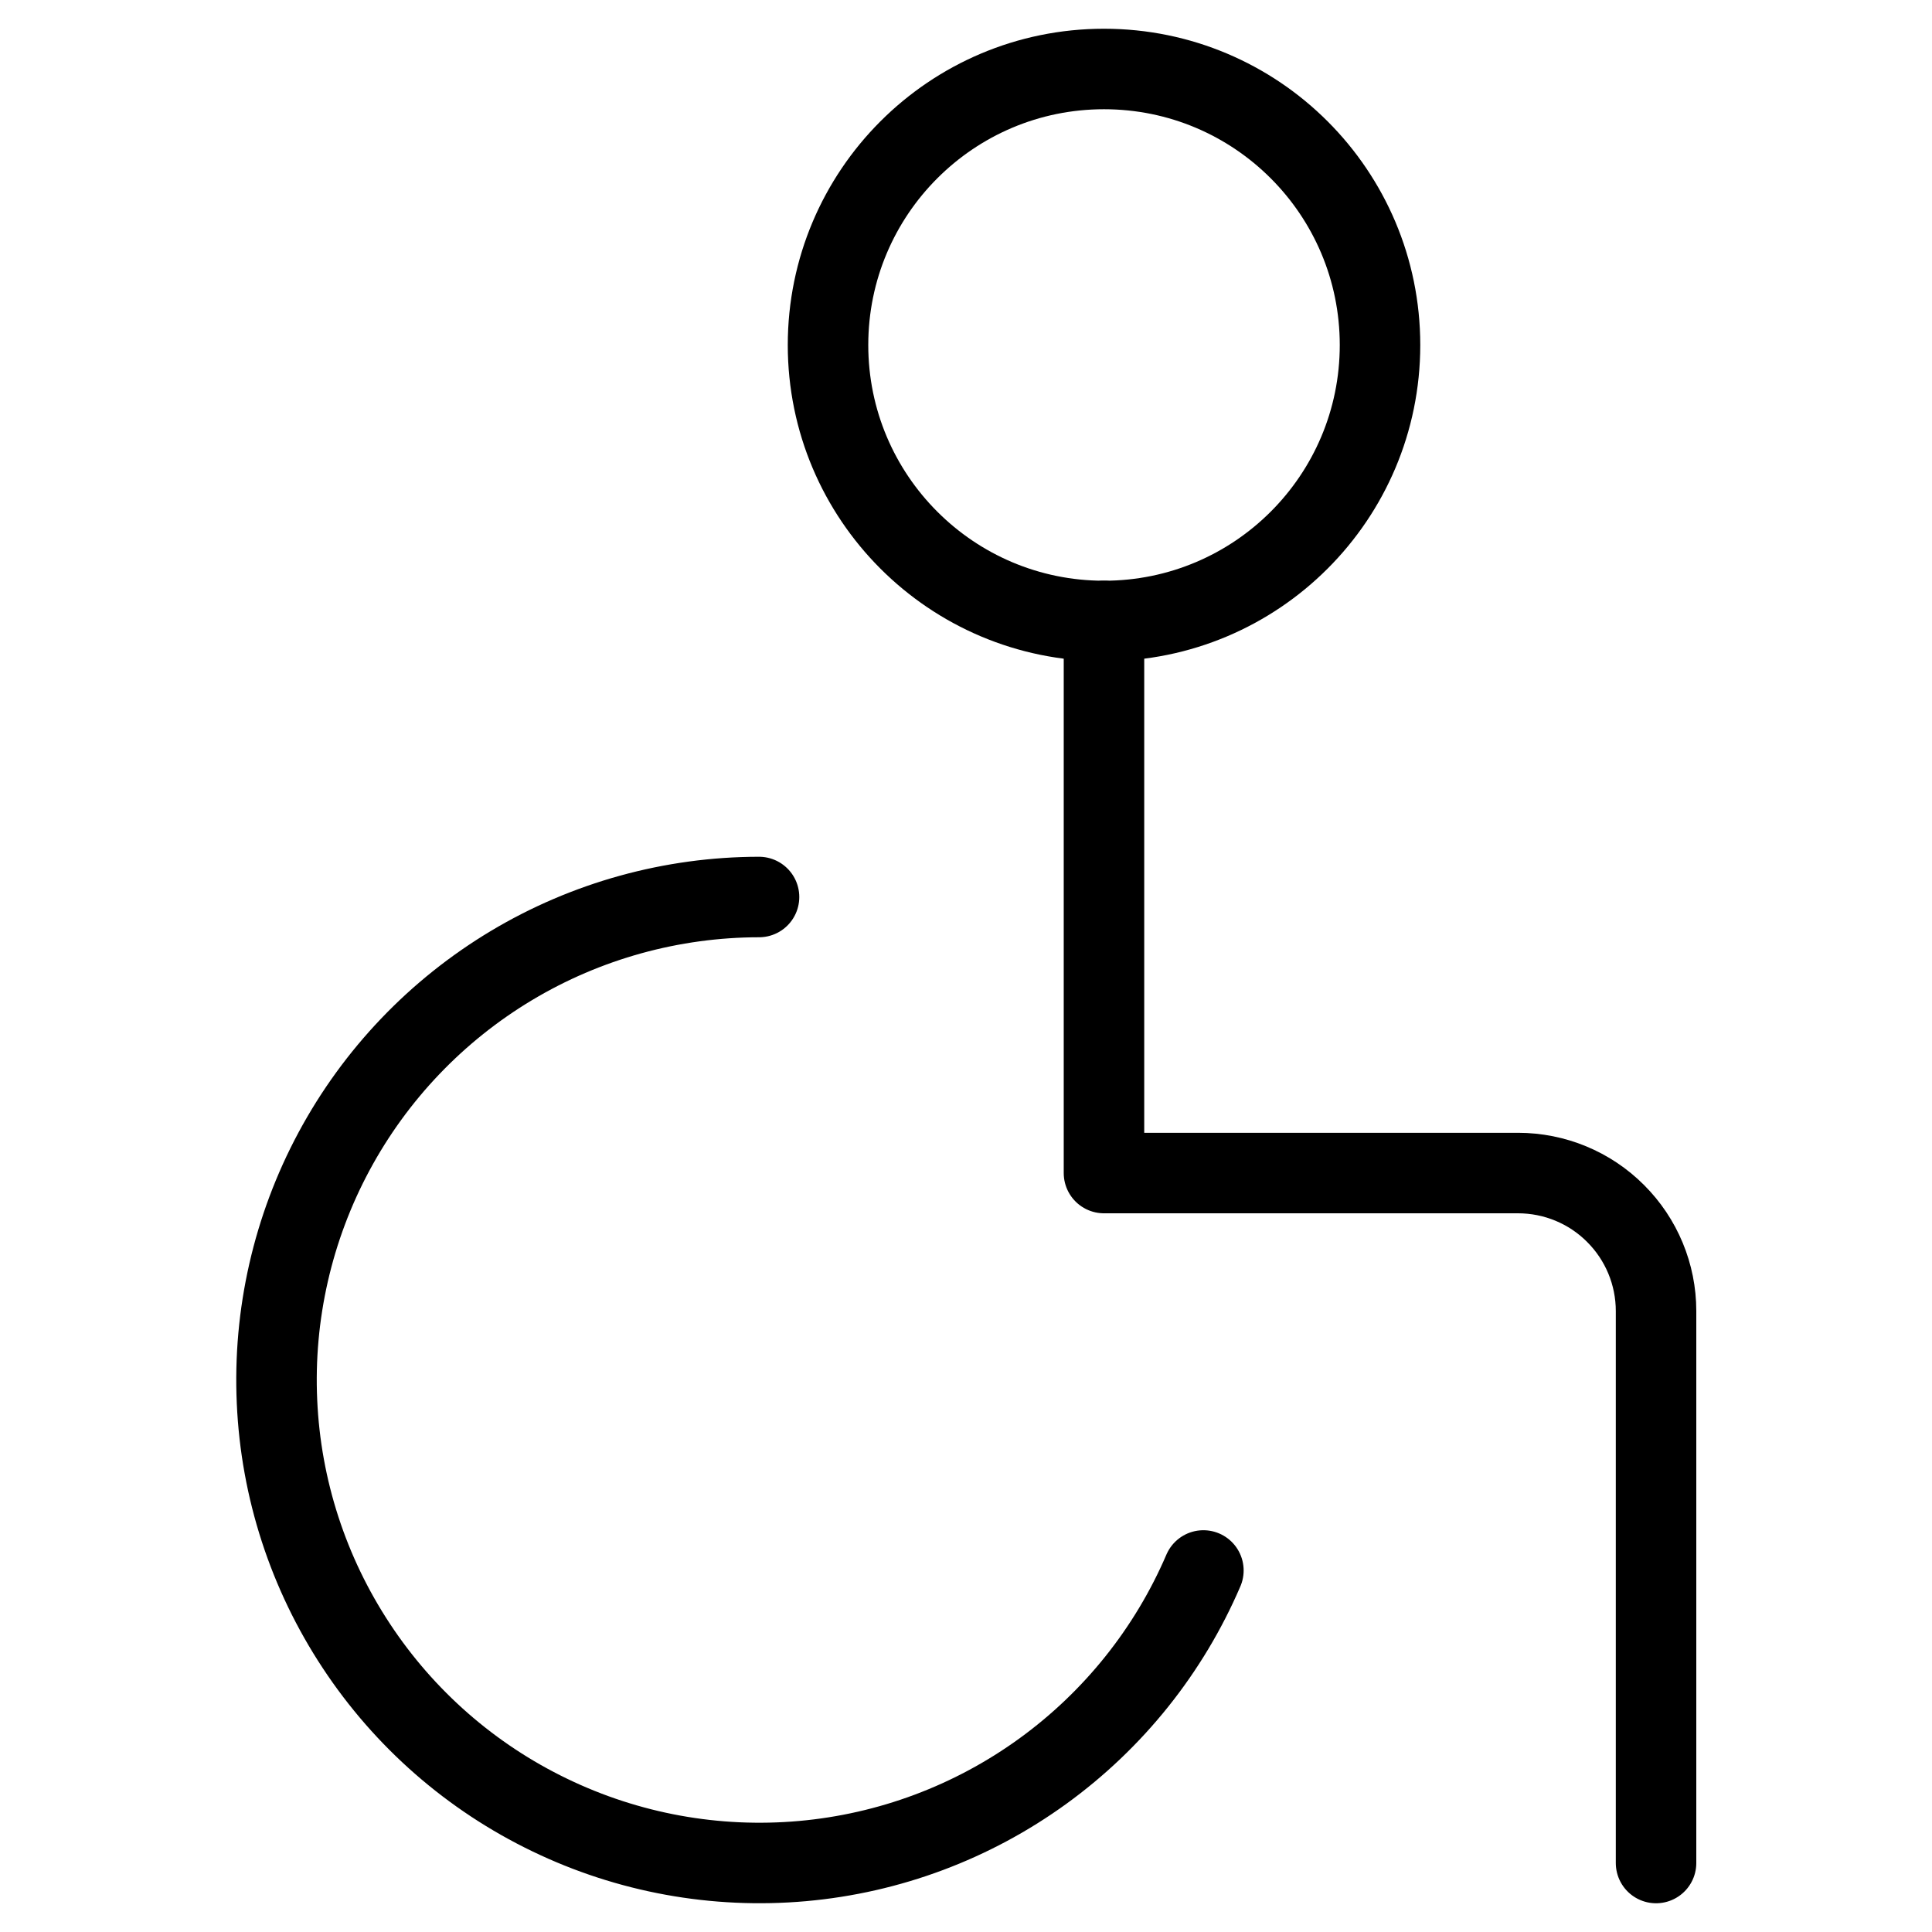 <svg width="24" height="24" viewBox="0 0 24 24" fill="none" xmlns="http://www.w3.org/2000/svg">
<path d="M13.714 7.714C15.608 7.714 17.143 6.179 17.143 4.286C17.143 2.392 15.608 0.857 13.714 0.857C11.821 0.857 10.286 2.392 10.286 4.286C10.286 6.179 11.821 7.714 13.714 7.714Z" stroke="black" stroke-linecap="round" stroke-linejoin="round"/>
<path d="M13.714 7.714V14.572H18.857C19.312 14.572 19.748 14.752 20.069 15.074C20.391 15.395 20.572 15.831 20.572 16.286V23.143M9.429 11.143C8.346 11.144 7.283 11.438 6.354 11.994C5.424 12.551 4.663 13.348 4.15 14.302C3.637 15.256 3.392 16.331 3.441 17.413C3.489 18.495 3.83 19.543 4.427 20.447C5.023 21.351 5.853 22.077 6.829 22.547C7.804 23.018 8.889 23.215 9.968 23.119C11.047 23.023 12.079 22.637 12.956 22.001C13.833 21.365 14.522 20.504 14.949 19.509" stroke="black" stroke-linecap="round" stroke-linejoin="round"/>
</svg>
